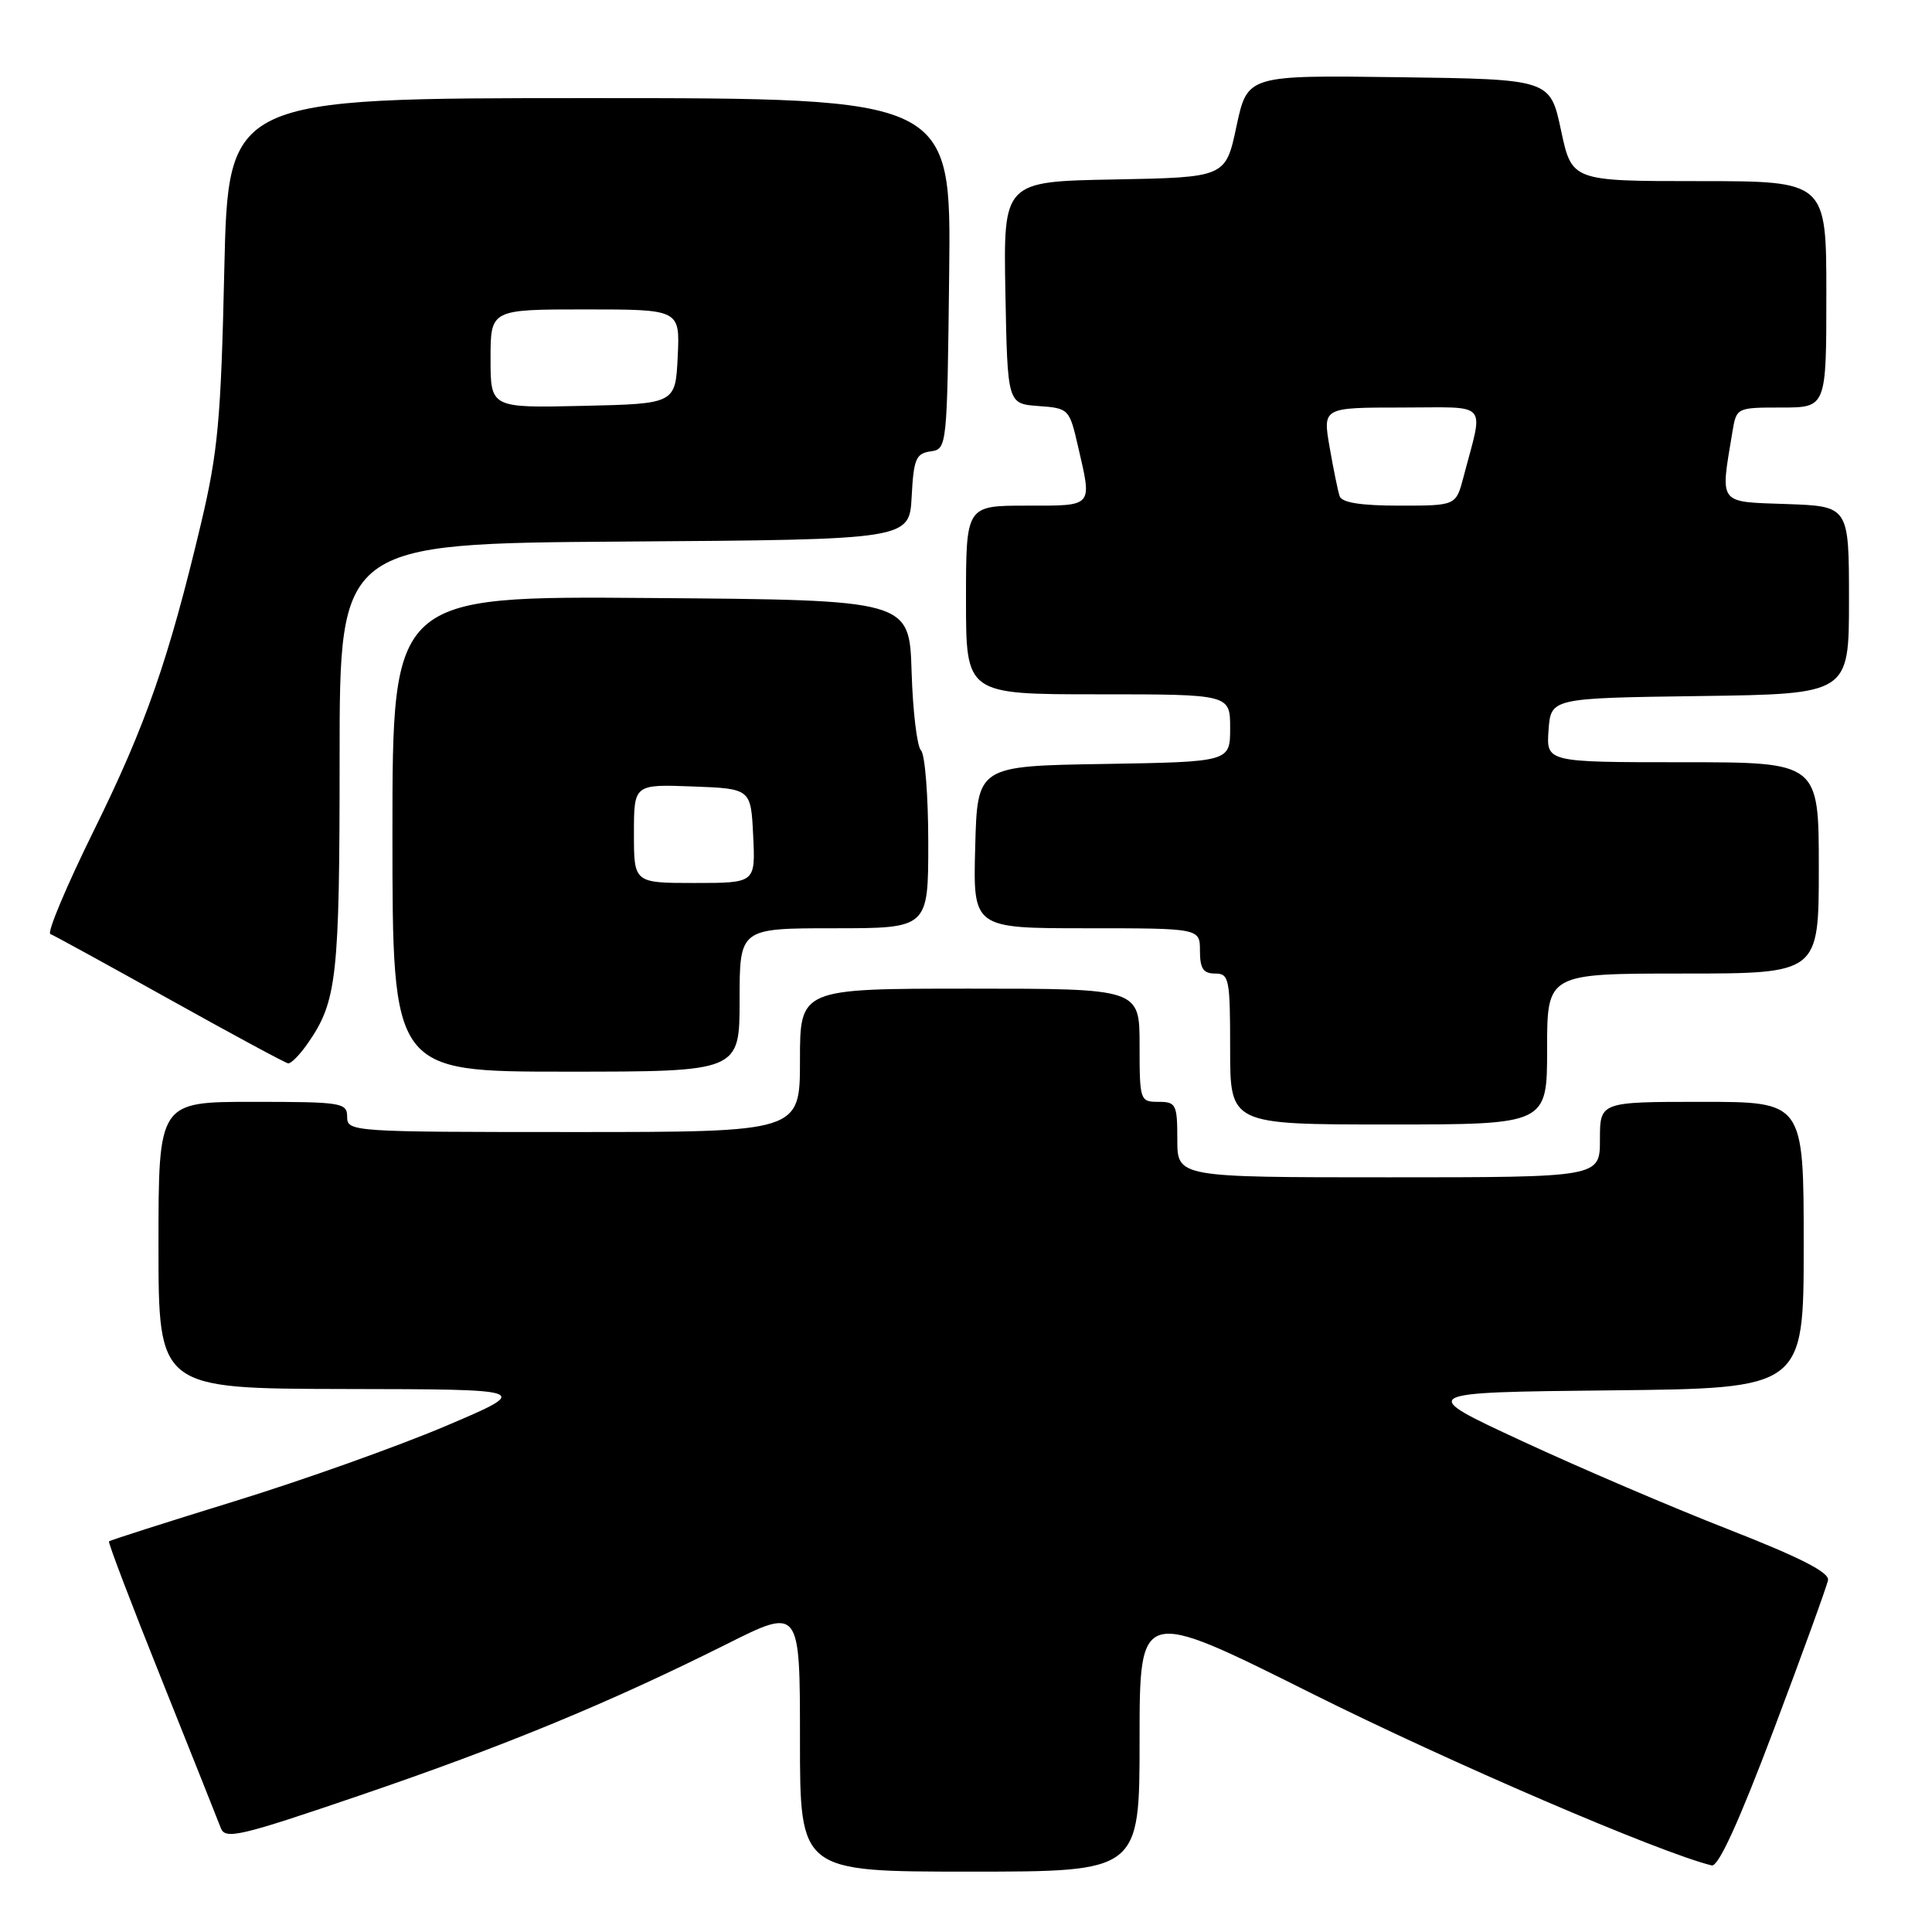 <?xml version="1.0" encoding="UTF-8" standalone="no"?>
<!DOCTYPE svg PUBLIC "-//W3C//DTD SVG 1.1//EN" "http://www.w3.org/Graphics/SVG/1.1/DTD/svg11.dtd" >
<svg xmlns="http://www.w3.org/2000/svg" xmlns:xlink="http://www.w3.org/1999/xlink" version="1.1" viewBox="0 0 256 256">
 <g >
 <path fill="currentColor"
d=" M 151.00 230.50 C 151.00 212.99 151.00 212.99 173.75 224.36 C 192.10 233.53 219.81 245.45 226.81 247.18 C 227.69 247.39 230.42 241.41 235.04 229.17 C 238.84 219.09 242.07 210.18 242.22 209.38 C 242.42 208.35 238.51 206.36 229.00 202.64 C 221.57 199.74 209.26 194.47 201.64 190.93 C 187.77 184.50 187.77 184.50 213.39 184.23 C 239.00 183.97 239.00 183.97 239.00 164.98 C 239.00 146.00 239.00 146.00 225.50 146.00 C 212.00 146.00 212.00 146.00 212.00 151.00 C 212.00 156.00 212.00 156.00 184.00 156.00 C 156.00 156.00 156.00 156.00 156.00 151.00 C 156.00 146.33 155.83 146.00 153.50 146.00 C 151.06 146.00 151.00 145.83 151.00 138.50 C 151.00 131.00 151.00 131.00 128.50 131.00 C 106.00 131.00 106.00 131.00 106.00 140.50 C 106.00 150.00 106.00 150.00 76.00 150.00 C 46.67 150.00 46.00 149.96 46.00 148.00 C 46.00 146.11 45.33 146.00 33.50 146.00 C 21.00 146.00 21.00 146.00 21.00 165.00 C 21.00 184.00 21.00 184.00 45.75 184.05 C 70.50 184.09 70.50 184.09 59.00 188.98 C 52.67 191.66 40.12 196.14 31.09 198.92 C 22.07 201.70 14.57 204.10 14.44 204.24 C 14.30 204.38 17.43 212.60 21.40 222.50 C 25.36 232.40 28.90 241.28 29.26 242.23 C 29.85 243.78 31.77 243.33 47.71 237.89 C 66.81 231.38 80.72 225.64 96.25 217.87 C 106.00 212.98 106.00 212.98 106.00 230.49 C 106.00 248.00 106.00 248.00 128.50 248.00 C 151.00 248.00 151.00 248.00 151.00 230.50 Z  M 205.00 139.00 C 205.00 129.00 205.00 129.00 223.00 129.00 C 241.00 129.00 241.00 129.00 241.00 115.00 C 241.00 101.00 241.00 101.00 222.94 101.00 C 204.89 101.00 204.89 101.00 205.19 96.75 C 205.50 92.50 205.50 92.50 225.25 92.23 C 245.00 91.96 245.00 91.96 245.00 79.52 C 245.00 67.08 245.00 67.08 236.75 66.79 C 227.58 66.47 227.94 66.95 229.55 57.25 C 230.09 54.01 230.10 54.00 236.05 54.00 C 242.00 54.00 242.00 54.00 242.00 39.00 C 242.00 24.00 242.00 24.00 225.14 24.00 C 208.28 24.00 208.28 24.00 206.84 17.25 C 205.40 10.50 205.40 10.50 185.34 10.23 C 165.29 9.96 165.29 9.96 163.84 16.73 C 162.40 23.50 162.40 23.50 147.67 23.78 C 132.95 24.05 132.95 24.05 133.22 38.78 C 133.50 53.50 133.50 53.50 137.59 53.80 C 141.62 54.09 141.70 54.18 142.84 59.13 C 144.72 67.28 144.97 67.00 136.00 67.00 C 128.00 67.00 128.00 67.00 128.00 79.50 C 128.00 92.00 128.00 92.00 145.50 92.00 C 163.00 92.00 163.00 92.00 163.00 96.48 C 163.00 100.95 163.00 100.95 146.25 101.23 C 129.50 101.50 129.50 101.50 129.22 112.25 C 128.93 123.00 128.93 123.00 143.97 123.00 C 159.00 123.00 159.00 123.00 159.00 126.00 C 159.00 128.33 159.44 129.00 161.00 129.00 C 162.87 129.00 163.00 129.67 163.00 139.00 C 163.00 149.00 163.00 149.00 184.00 149.00 C 205.00 149.00 205.00 149.00 205.00 139.00 Z  M 98.00 132.50 C 98.00 123.00 98.00 123.00 110.50 123.00 C 123.00 123.00 123.00 123.00 123.00 111.70 C 123.00 105.49 122.57 99.97 122.04 99.44 C 121.51 98.91 120.95 94.21 120.79 88.99 C 120.50 79.50 120.50 79.50 86.25 79.24 C 52.00 78.97 52.00 78.97 52.00 110.49 C 52.00 142.00 52.00 142.00 75.00 142.00 C 98.00 142.00 98.00 142.00 98.00 132.50 Z  M 40.78 138.25 C 44.65 132.70 45.00 129.52 45.00 100.36 C 45.00 72.02 45.00 72.02 82.75 71.76 C 120.50 71.50 120.50 71.50 120.80 65.81 C 121.06 60.82 121.37 60.09 123.30 59.81 C 125.49 59.50 125.50 59.36 125.77 36.25 C 126.04 13.00 126.04 13.00 78.14 13.00 C 30.24 13.00 30.24 13.00 29.72 35.75 C 29.28 55.60 28.88 59.88 26.64 69.35 C 22.33 87.47 19.33 96.07 12.43 110.06 C 8.80 117.42 6.21 123.59 6.67 123.76 C 7.12 123.93 14.25 127.84 22.50 132.44 C 30.75 137.04 37.81 140.85 38.18 140.90 C 38.56 140.96 39.73 139.76 40.78 138.25 Z  M 177.51 65.75 C 177.28 65.06 176.68 62.14 176.18 59.25 C 175.27 54.00 175.27 54.00 185.74 54.00 C 197.51 54.00 196.60 52.97 193.91 63.25 C 192.92 67.00 192.92 67.00 185.43 67.00 C 180.33 67.00 177.80 66.60 177.51 65.75 Z  M 84.00 110.46 C 84.00 103.92 84.00 103.92 91.75 104.21 C 99.50 104.50 99.50 104.50 99.80 110.75 C 100.10 117.00 100.10 117.00 92.05 117.00 C 84.00 117.00 84.00 117.00 84.00 110.46 Z  M 65.00 47.53 C 65.00 41.00 65.00 41.00 77.55 41.00 C 90.10 41.00 90.10 41.00 89.80 47.25 C 89.50 53.50 89.50 53.50 77.25 53.78 C 65.00 54.06 65.00 54.06 65.00 47.53 Z "/>
</g>
</svg>